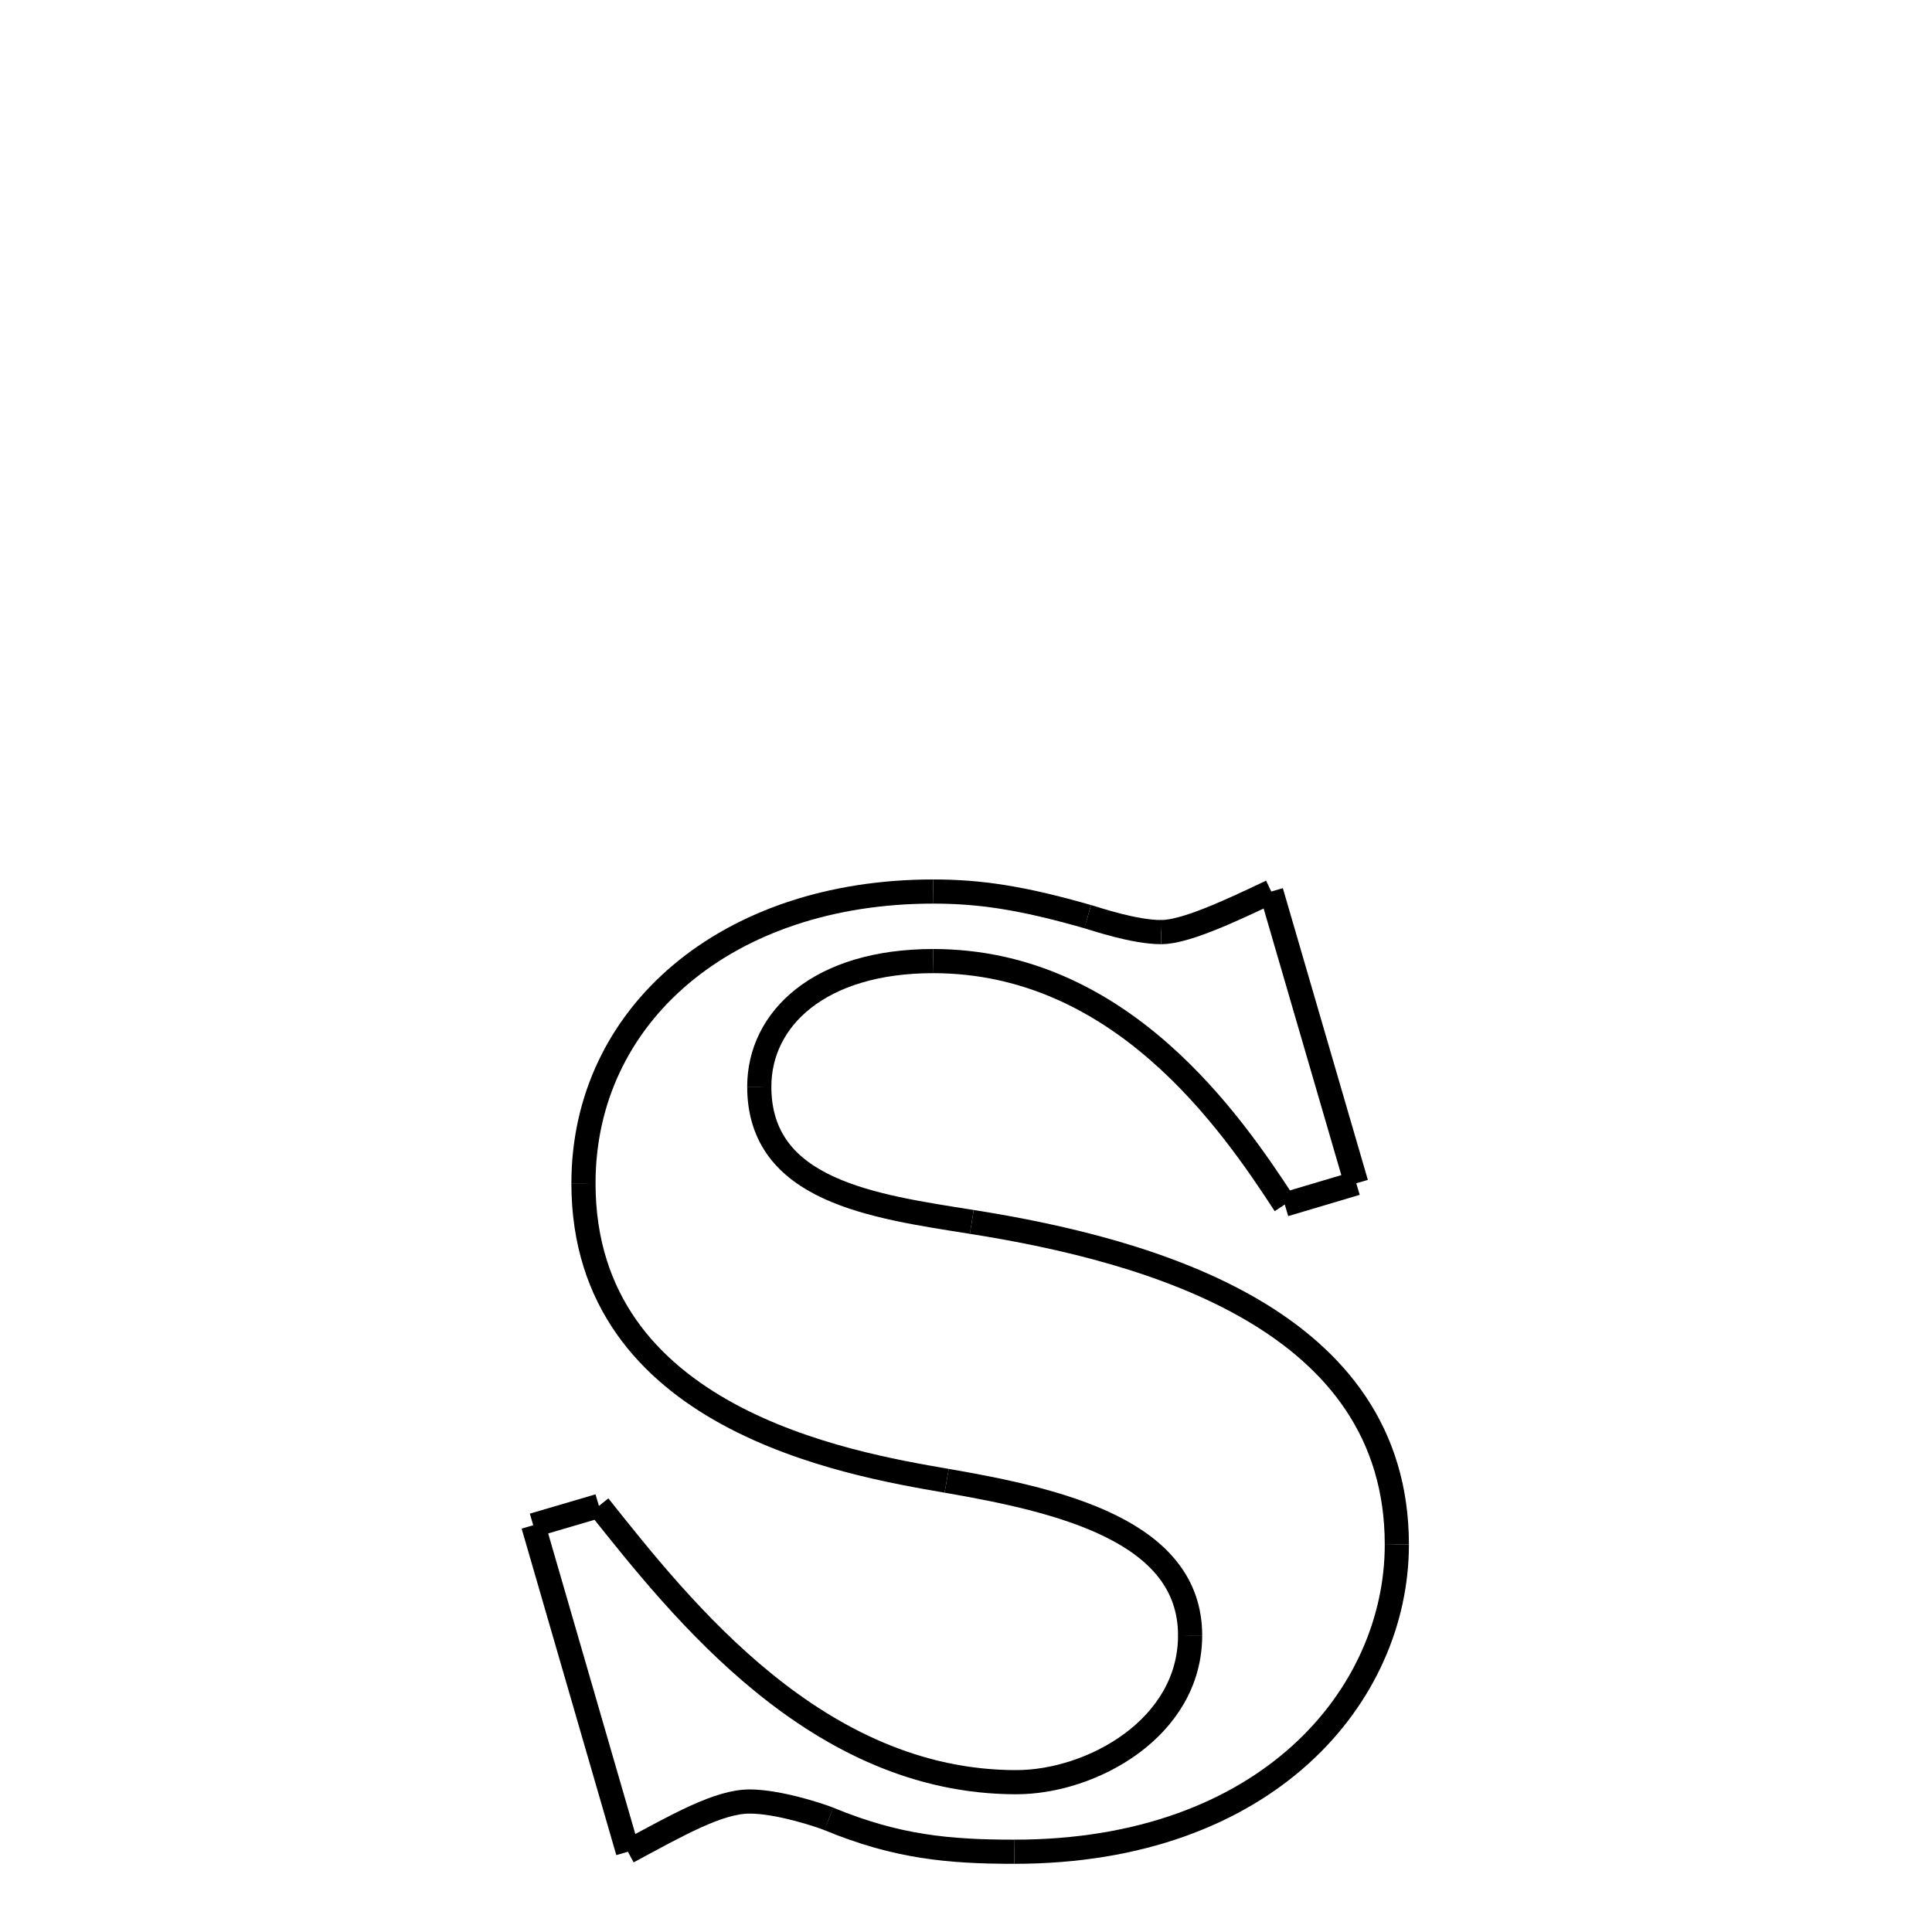 <svg xmlns="http://www.w3.org/2000/svg" xmlns:xlink="http://www.w3.org/1999/xlink" width="50px" height="50px" viewBox="0 0 24 24">
<style type="text/css">
.pen {
	stroke-dashoffset: 0;
	animation-duration: 10s;
	animation-iteration-count: 1;
	animation-timing-function: ease;
}
.path00 {
		stroke-dasharray: 7;
		animation-name: dash00 
}
@keyframes dash00 {
	0.0% {
		stroke-dashoffset: 7;
	}
	5.284% {
		stroke-dashoffset: 0;
	}
}
.path01 {
		stroke-dasharray: 1;
		animation-name: dash01 
}
@keyframes dash01 {
	0%, 5.284% {
		stroke-dashoffset: 1;
	}
	6.581% {
		stroke-dashoffset: 0;
	}
}
.path02 {
		stroke-dasharray: 11;
		animation-name: dash02 
}
@keyframes dash02 {
	0%, 6.581% {
		stroke-dashoffset: 11;
	}
	14.364% {
		stroke-dashoffset: 0;
	}
}
.path03 {
		stroke-dasharray: 5;
		animation-name: dash03 
}
@keyframes dash03 {
	0%, 14.364% {
		stroke-dashoffset: 5;
	}
	18.531% {
		stroke-dashoffset: 0;
	}
}
.path04 {
		stroke-dasharray: 6;
		animation-name: dash04 
}
@keyframes dash04 {
	0%, 18.531% {
		stroke-dashoffset: 6;
	}
	23.369% {
		stroke-dashoffset: 0;
	}
}
.path05 {
		stroke-dasharray: 14;
		animation-name: dash05 
}
@keyframes dash05 {
	0%, 23.369% {
		stroke-dashoffset: 14;
	}
	33.552% {
		stroke-dashoffset: 0;
	}
}
.path06 {
		stroke-dasharray: 13;
		animation-name: dash06 
}
@keyframes dash06 {
	0%, 33.552% {
		stroke-dashoffset: 13;
	}
	43.068% {
		stroke-dashoffset: 0;
	}
}
.path07 {
		stroke-dasharray: 4;
		animation-name: dash07 
}
@keyframes dash07 {
	0%, 43.068% {
		stroke-dashoffset: 4;
	}
	46.369% {
		stroke-dashoffset: 0;
	}
}
.path08 {
		stroke-dasharray: 2;
		animation-name: dash08 
}
@keyframes dash08 {
	0%, 46.369% {
		stroke-dashoffset: 2;
	}
	47.785% {
		stroke-dashoffset: 0;
	}
}
.path09 {
		stroke-dasharray: 3;
		animation-name: dash09 
}
@keyframes dash09 {
	0%, 47.785% {
		stroke-dashoffset: 3;
	}
	50.094% {
		stroke-dashoffset: 0;
	}
}
.path10 {
		stroke-dasharray: 8;
		animation-name: dash10 
}
@keyframes dash10 {
	0%, 50.094% {
		stroke-dashoffset: 8;
	}
	56.006% {
		stroke-dashoffset: 0;
	}
}
.path11 {
		stroke-dasharray: 1;
		animation-name: dash11 
}
@keyframes dash11 {
	0%, 56.006% {
		stroke-dashoffset: 1;
	}
	57.197% {
		stroke-dashoffset: 0;
	}
}
.path12 {
		stroke-dasharray: 12;
		animation-name: dash12 
}
@keyframes dash12 {
	0%, 57.197% {
		stroke-dashoffset: 12;
	}
	66.227% {
		stroke-dashoffset: 0;
	}
}
.path13 {
		stroke-dasharray: 6;
		animation-name: dash13 
}
@keyframes dash13 {
	0%, 66.227% {
		stroke-dashoffset: 6;
	}
	70.598% {
		stroke-dashoffset: 0;
	}
}
.path14 {
		stroke-dasharray: 7;
		animation-name: dash14 
}
@keyframes dash14 {
	0%, 70.598% {
		stroke-dashoffset: 7;
	}
	76.057% {
		stroke-dashoffset: 0;
	}
}
.path15 {
		stroke-dasharray: 12;
		animation-name: dash15 
}
@keyframes dash15 {
	0%, 76.057% {
		stroke-dashoffset: 12;
	}
	85.049% {
		stroke-dashoffset: 0;
	}
}
.path16 {
		stroke-dasharray: 12;
		animation-name: dash16 
}
@keyframes dash16 {
	0%, 85.049% {
		stroke-dashoffset: 12;
	}
	93.905% {
		stroke-dashoffset: 0;
	}
}
.path17 {
		stroke-dasharray: 3;
		animation-name: dash17 
}
@keyframes dash17 {
	0%, 93.905% {
		stroke-dashoffset: 3;
	}
	96.639% {
		stroke-dashoffset: 0;
	}
}
.path18 {
		stroke-dasharray: 1;
		animation-name: dash18 
}
@keyframes dash18 {
	0%, 96.639% {
		stroke-dashoffset: 1;
	}
	97.948% {
		stroke-dashoffset: 0;
	}
}
.path19 {
		stroke-dasharray: 2;
		animation-name: dash19 
}
@keyframes dash19 {
	0%, 97.948% {
		stroke-dashoffset: 2;
	}
	100.0% {
		stroke-dashoffset: 0;
	}
}
</style>
<path class="pen path00" d="M 15.792 11.075 L 16.848 14.699 " fill="none" stroke="black" stroke-width="0.3"></path>
<path class="pen path01" d="M 16.848 14.699 L 15.96 14.963 " fill="none" stroke="black" stroke-width="0.3"></path>
<path class="pen path02" d="M 15.96 14.963 C 15.288 13.931 13.92 11.939 11.592 11.939 " fill="none" stroke="black" stroke-width="0.3"></path>
<path class="pen path03" d="M 11.592 11.939 C 10.176 11.939 9.432 12.659 9.432 13.499 " fill="none" stroke="black" stroke-width="0.3"></path>
<path class="pen path04" d="M 9.432 13.499 C 9.432 14.795 10.848 14.985 12.072 15.179 " fill="none" stroke="black" stroke-width="0.3"></path>
<path class="pen path05" d="M 12.072 15.179 C 14.328 15.536 17.352 16.403 17.352 19.187 " fill="none" stroke="black" stroke-width="0.3"></path>
<path class="pen path06" d="M 17.352 19.187 C 17.352 21.059 15.744 23.003 12.6 23.003 " fill="none" stroke="black" stroke-width="0.3"></path>
<path class="pen path07" d="M 12.6 23.003 C 11.784 23.003 11.137 22.943 10.296 22.595 " fill="none" stroke="black" stroke-width="0.3"></path>
<path class="pen path08" d="M 10.296 22.595 C 10.197 22.554 9.672 22.379 9.312 22.379 " fill="none" stroke="black" stroke-width="0.3"></path>
<path class="pen path09" d="M 9.312 22.379 C 8.928 22.379 8.424 22.667 7.8 23.003 " fill="none" stroke="black" stroke-width="0.3"></path>
<path class="pen path10" d="M 7.8 23.003 L 6.624 18.947 " fill="none" stroke="black" stroke-width="0.3"></path>
<path class="pen path11" d="M 6.624 18.947 L 7.44 18.707 " fill="none" stroke="black" stroke-width="0.3"></path>
<path class="pen path12" d="M 7.44 18.707 C 8.472 20.003 10.152 22.139 12.624 22.139 " fill="none" stroke="black" stroke-width="0.3"></path>
<path class="pen path13" d="M 12.624 22.139 C 13.56 22.139 14.784 21.467 14.784 20.315 " fill="none" stroke="black" stroke-width="0.3"></path>
<path class="pen path14" d="M 14.784 20.315 C 14.784 19.019 13.175 18.639 11.76 18.395 " fill="none" stroke="black" stroke-width="0.3"></path>
<path class="pen path15" d="M 11.76 18.395 C 10.535 18.183 7.248 17.627 7.248 14.699 " fill="none" stroke="black" stroke-width="0.3"></path>
<path class="pen path16" d="M 7.248 14.699 C 7.248 12.611 9.024 11.075 11.592 11.075 " fill="none" stroke="black" stroke-width="0.3"></path>
<path class="pen path17" d="M 11.592 11.075 C 12.168 11.075 12.688 11.151 13.512 11.387 " fill="none" stroke="black" stroke-width="0.3"></path>
<path class="pen path18" d="M 13.512 11.387 C 13.607 11.414 14.088 11.579 14.424 11.579 " fill="none" stroke="black" stroke-width="0.3"></path>
<path class="pen path19" d="M 14.424 11.579 C 14.712 11.579 15.24 11.339 15.792 11.075 " fill="none" stroke="black" stroke-width="0.3"></path>
</svg>
